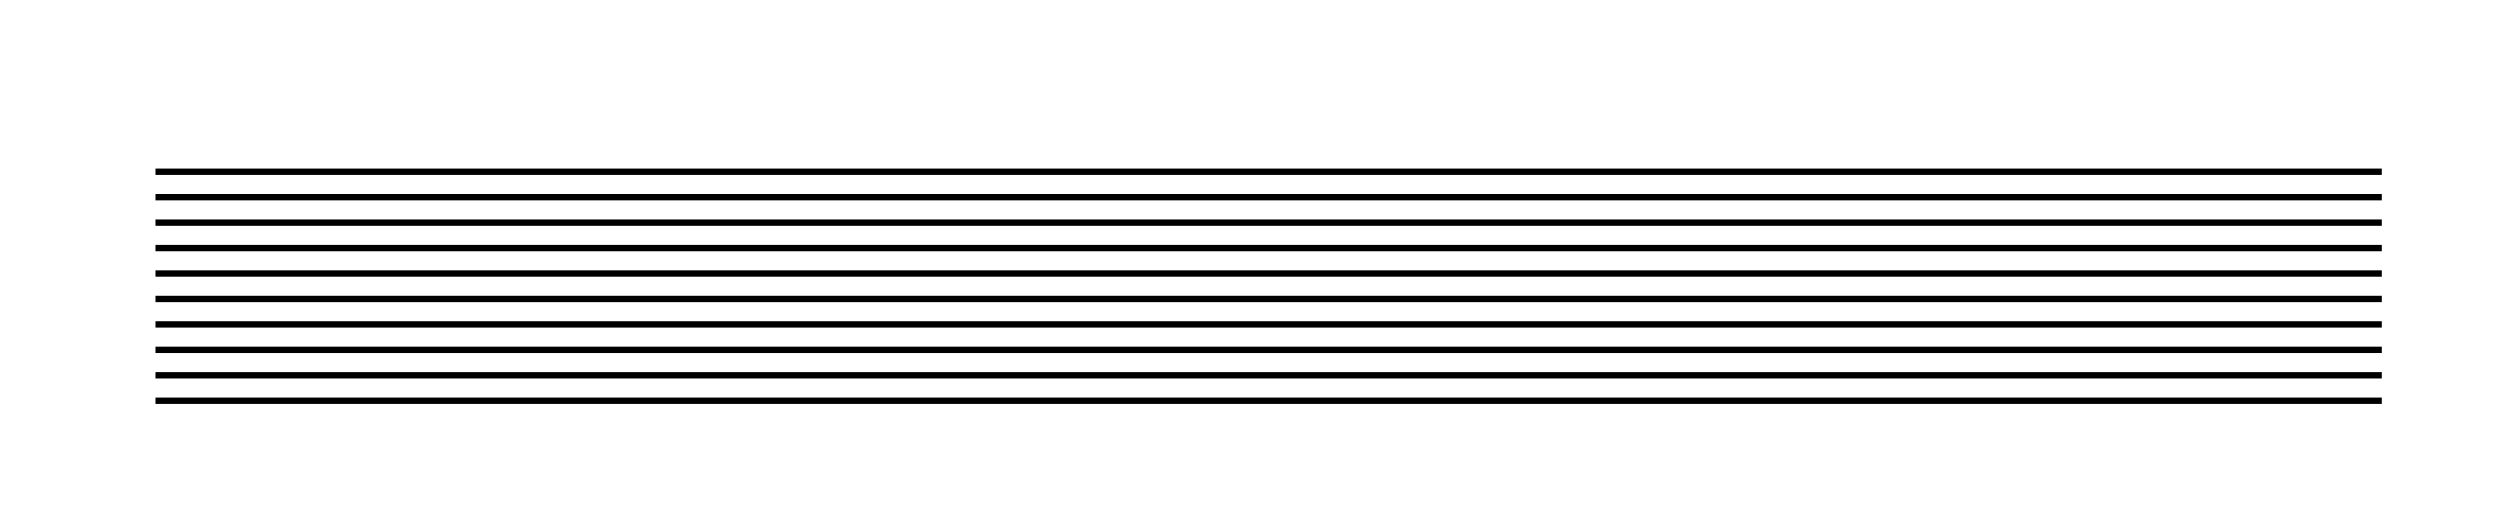 <?xml version="1.0" encoding="utf-8"?>
<!-- Generator: Adobe Illustrator 17.1.0, SVG Export Plug-In . SVG Version: 6.00 Build 0)  -->
<!DOCTYPE svg PUBLIC "-//W3C//DTD SVG 1.1//EN" "http://www.w3.org/Graphics/SVG/1.1/DTD/svg11.dtd">
<svg version="1.1" xmlns="http://www.w3.org/2000/svg" xmlns:xlink="http://www.w3.org/1999/xlink" x="0px" y="0px"
	 viewBox="0 0 393.026 81.853" enable-background="new 0 0 393.026 81.853" xml:space="preserve">
<g id="BG">
</g>
<g id="Layer_1">
	<g>
		<line fill="none" stroke="#000000" stroke-miterlimit="10" x1="24.444" y1="47" x2="374.444" y2="47"/>
		<line fill="none" stroke="#000000" stroke-miterlimit="10" x1="24.444" y1="51" x2="374.444" y2="51"/>
		<line fill="none" stroke="#000000" stroke-miterlimit="10" x1="24.444" y1="55" x2="374.444" y2="55"/>
		<line fill="none" stroke="#000000" stroke-miterlimit="10" x1="24.444" y1="63" x2="374.444" y2="63"/>
		<line fill="none" stroke="#000000" stroke-miterlimit="10" x1="24.444" y1="59" x2="374.444" y2="59"/>
		<line fill="none" stroke="#000000" stroke-miterlimit="10" x1="24.444" y1="35" x2="374.444" y2="35"/>
		<line fill="none" stroke="#000000" stroke-miterlimit="10" x1="24.444" y1="27" x2="374.444" y2="27"/>
		<line fill="none" stroke="#000000" stroke-miterlimit="10" x1="24.444" y1="31" x2="374.444" y2="31"/>
		<line fill="none" stroke="#000000" stroke-miterlimit="10" x1="24.444" y1="39" x2="374.444" y2="39"/>
		<line fill="none" stroke="#000000" stroke-miterlimit="10" x1="24.444" y1="43" x2="374.444" y2="43"/>
	</g>
</g>
</svg>
